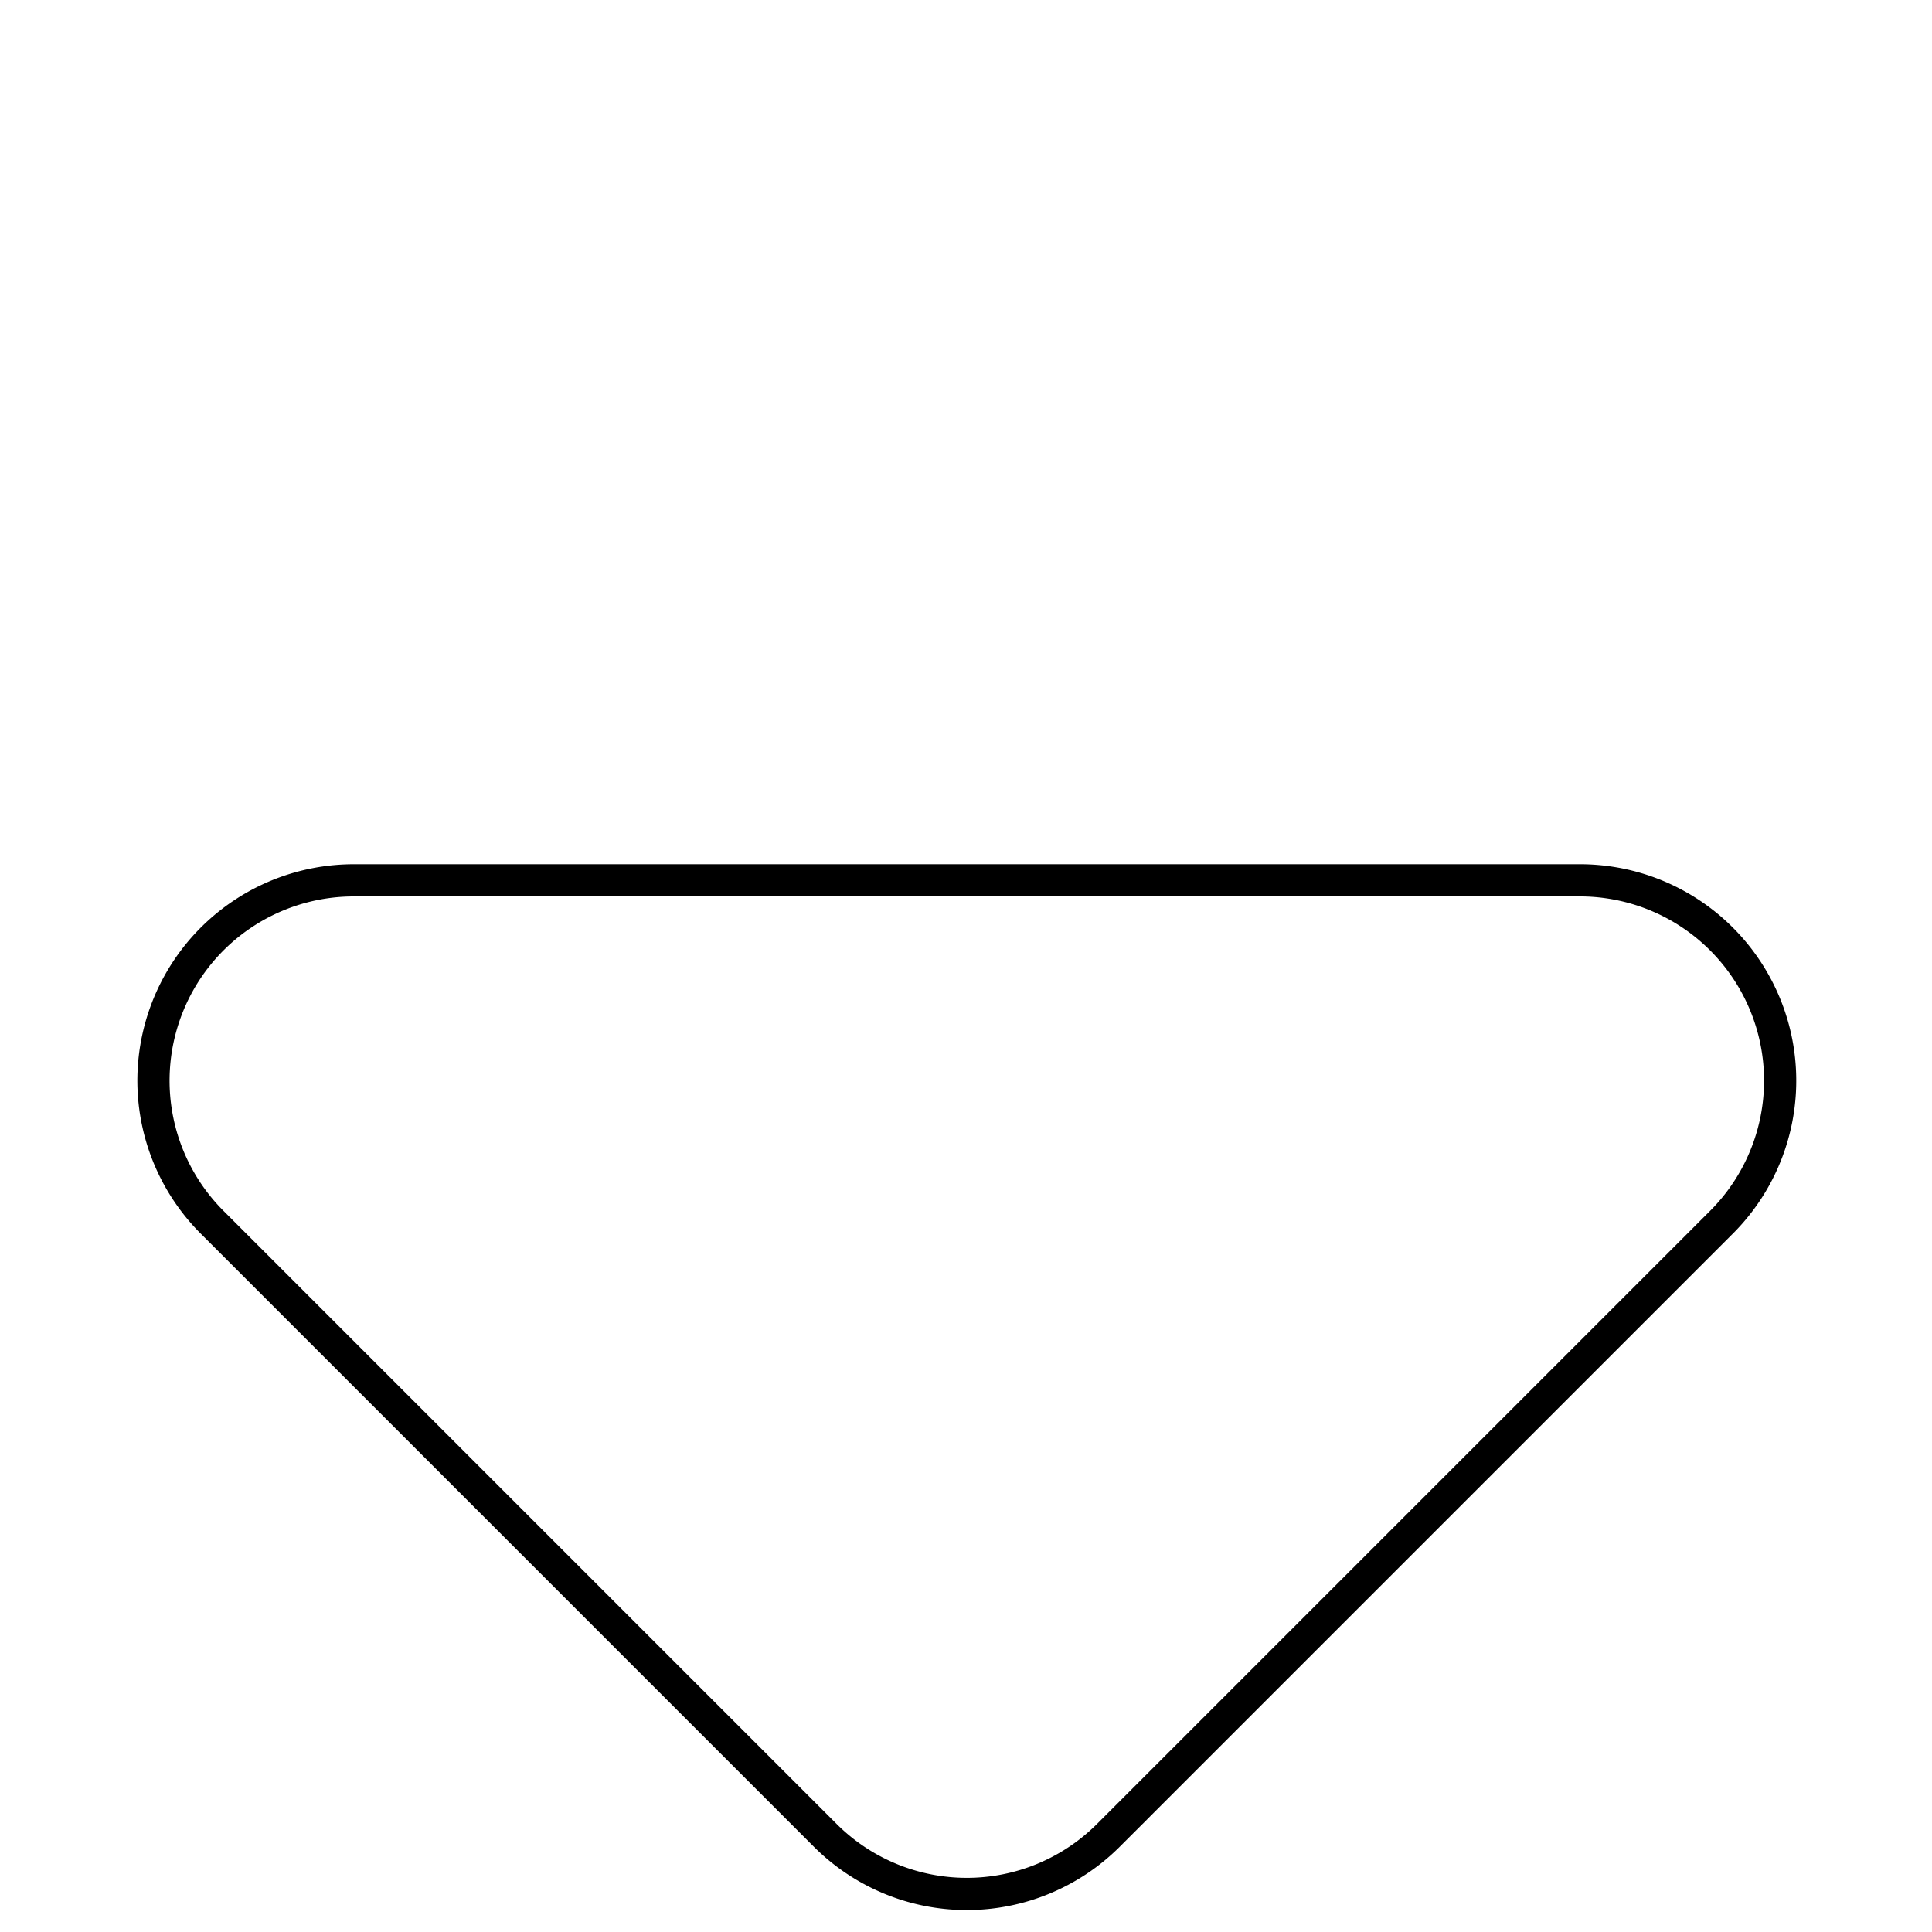 <svg id="c5c3c512-2e9a-46da-a84f-c20b68df9d83" data-name="Layer 1" xmlns="http://www.w3.org/2000/svg" viewBox="0 0 60 60">
  <defs>
    <style>
      .\31 6e97a3a-fd7b-42ae-91fc-a7a132cd3479 {
        fill: #fff;
        stroke: #000;
        stroke-miterlimit: 10;
      }
    </style>
  </defs>
  <title>indicatorDown</title>
  <path class="16e97a3a-fd7b-42ae-91fc-a7a132cd3479" d="M11,27.34H49A6.22,6.22,0,0,1,53.42,38l-19,19a6.22,6.22,0,0,1-8.79,0l-19-19A6.22,6.22,0,0,1,11,27.34Z"/>
</svg>
